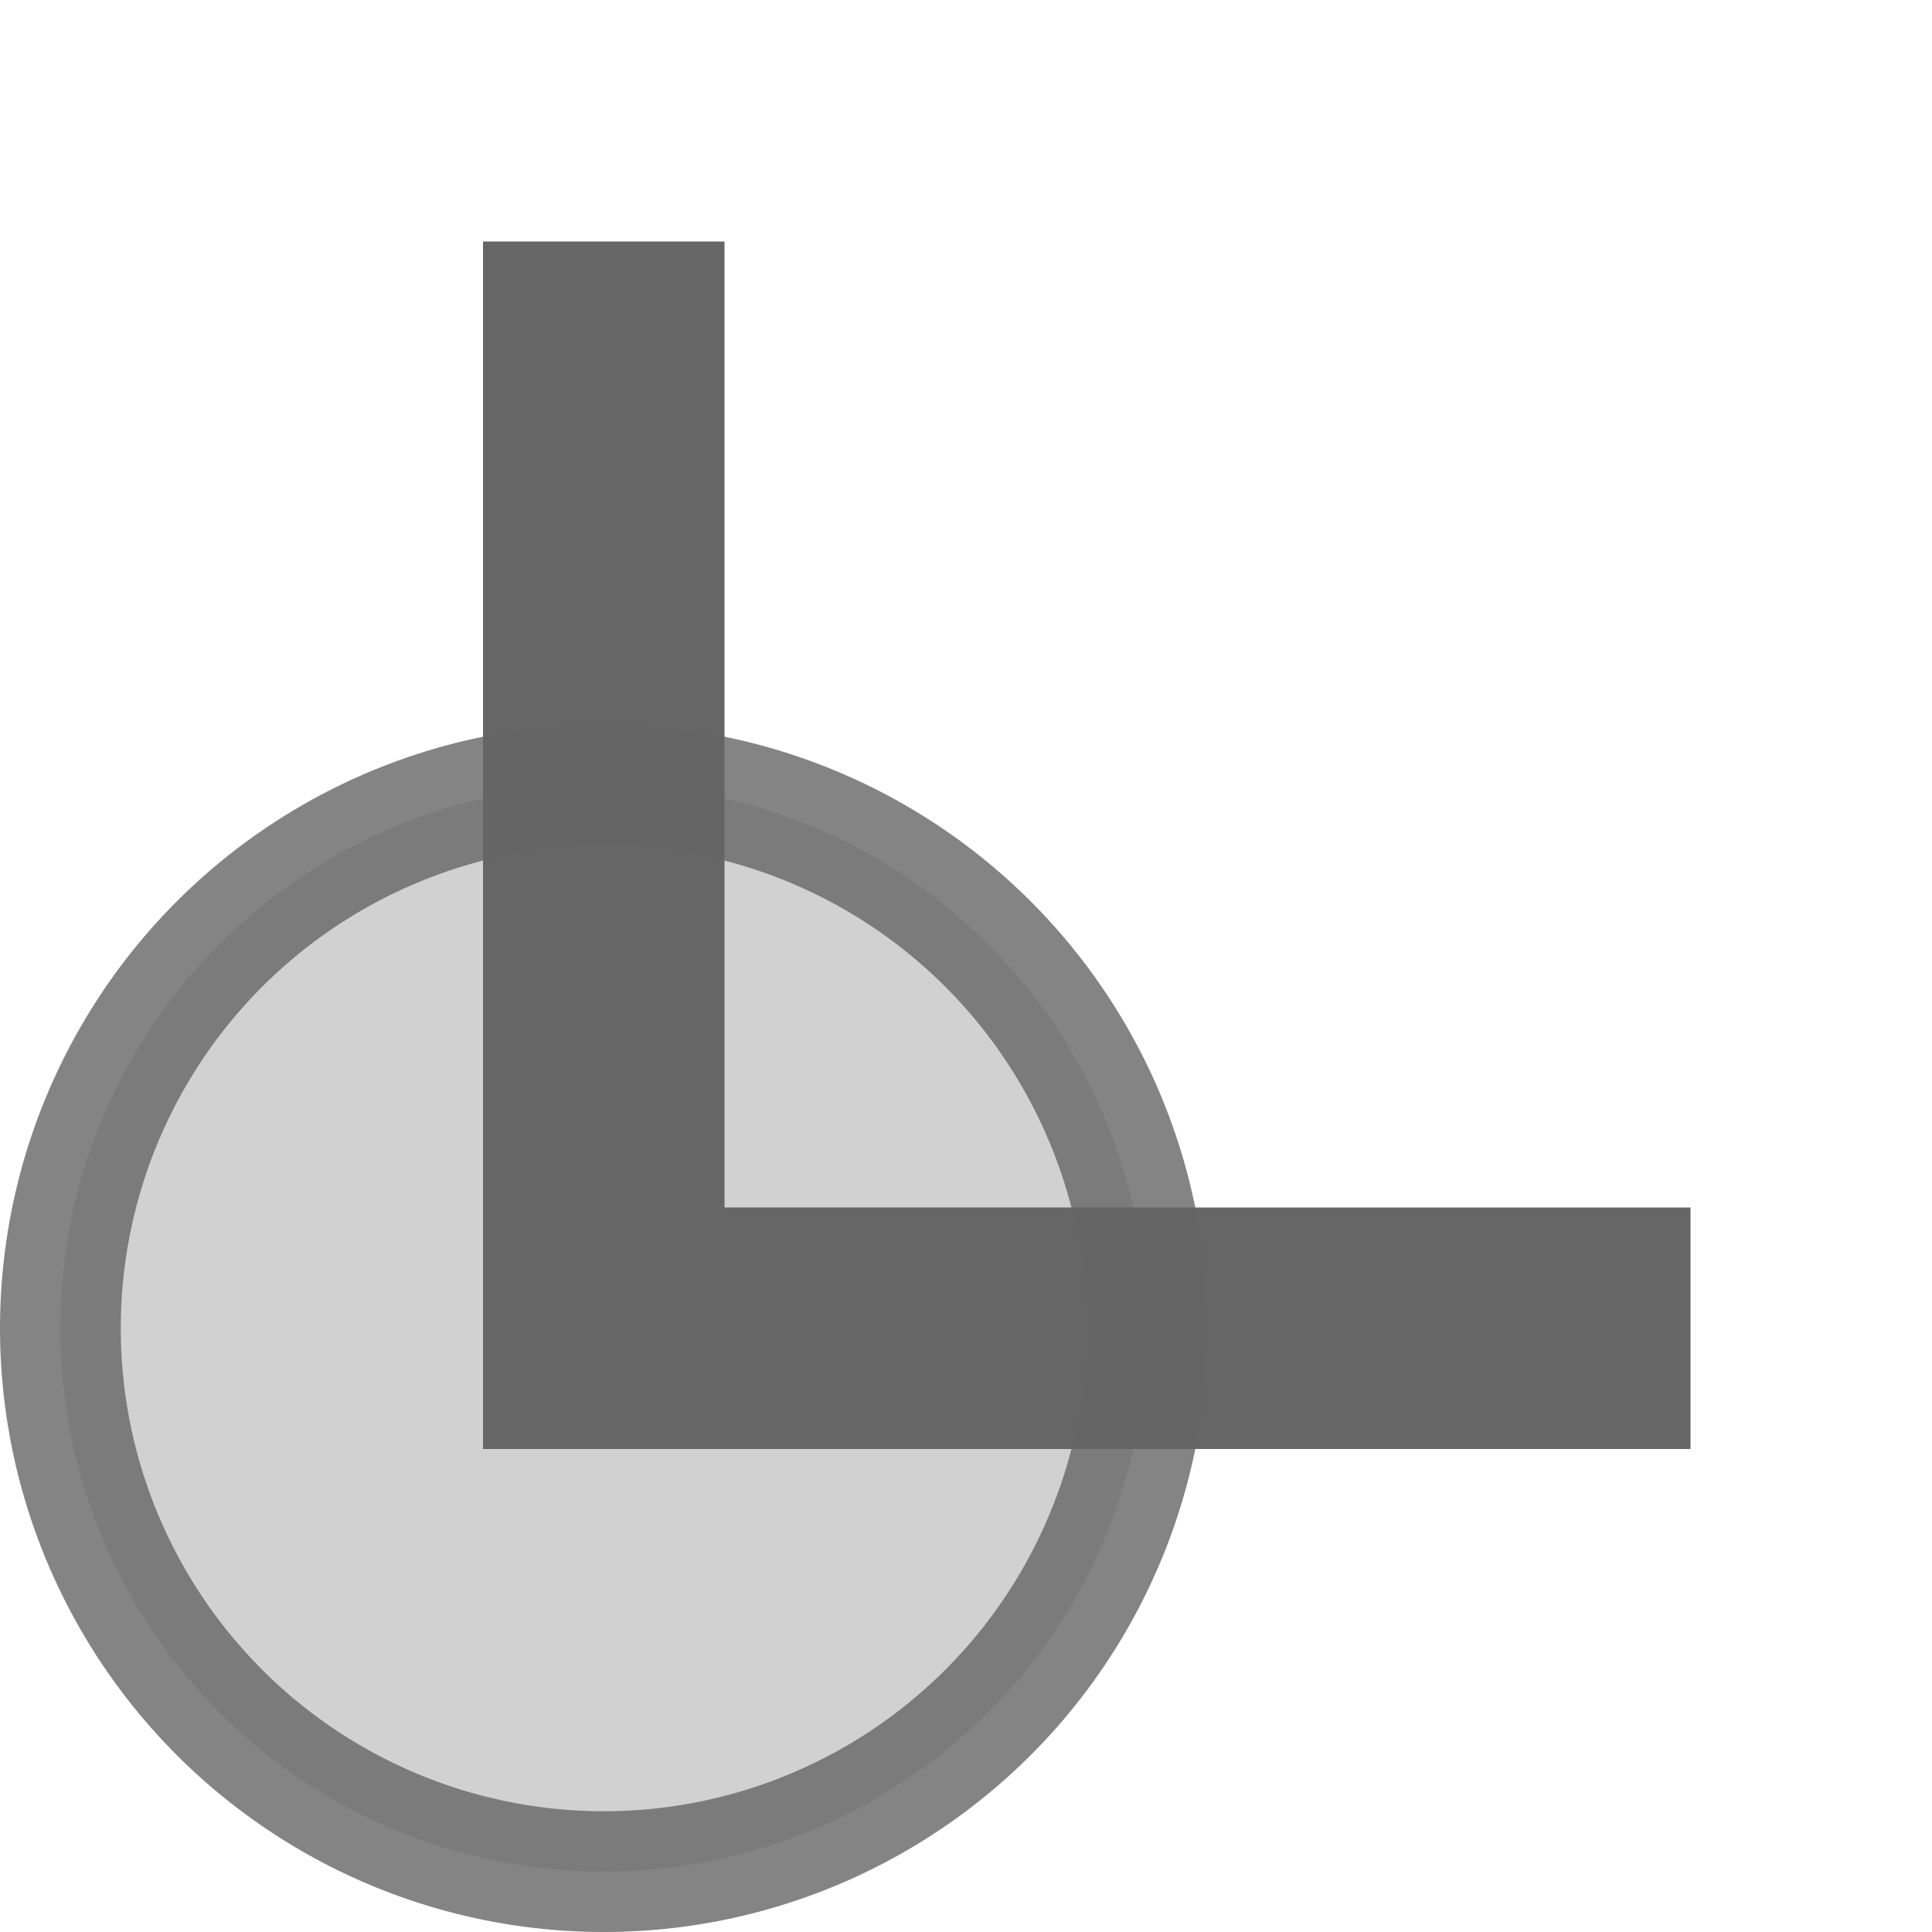 <svg xmlns="http://www.w3.org/2000/svg" width="16" height="16" version="1.1" viewBox="0 0 16 16">
 <rect style="fill:none" width="16" height="16" x="-16" y="0" transform="rotate(-90)"/>
 <path style="fill:#666666" d="M 14,12 H 4 V 2 h 2 v 8 h 8 z"/>
 <circle style="fill:#666666;fill-opacity:0.3;stroke:#666666;stroke-opacity:0.8" cx="-11" cy="5" r="4.5" transform="rotate(-90)"/>
</svg>
